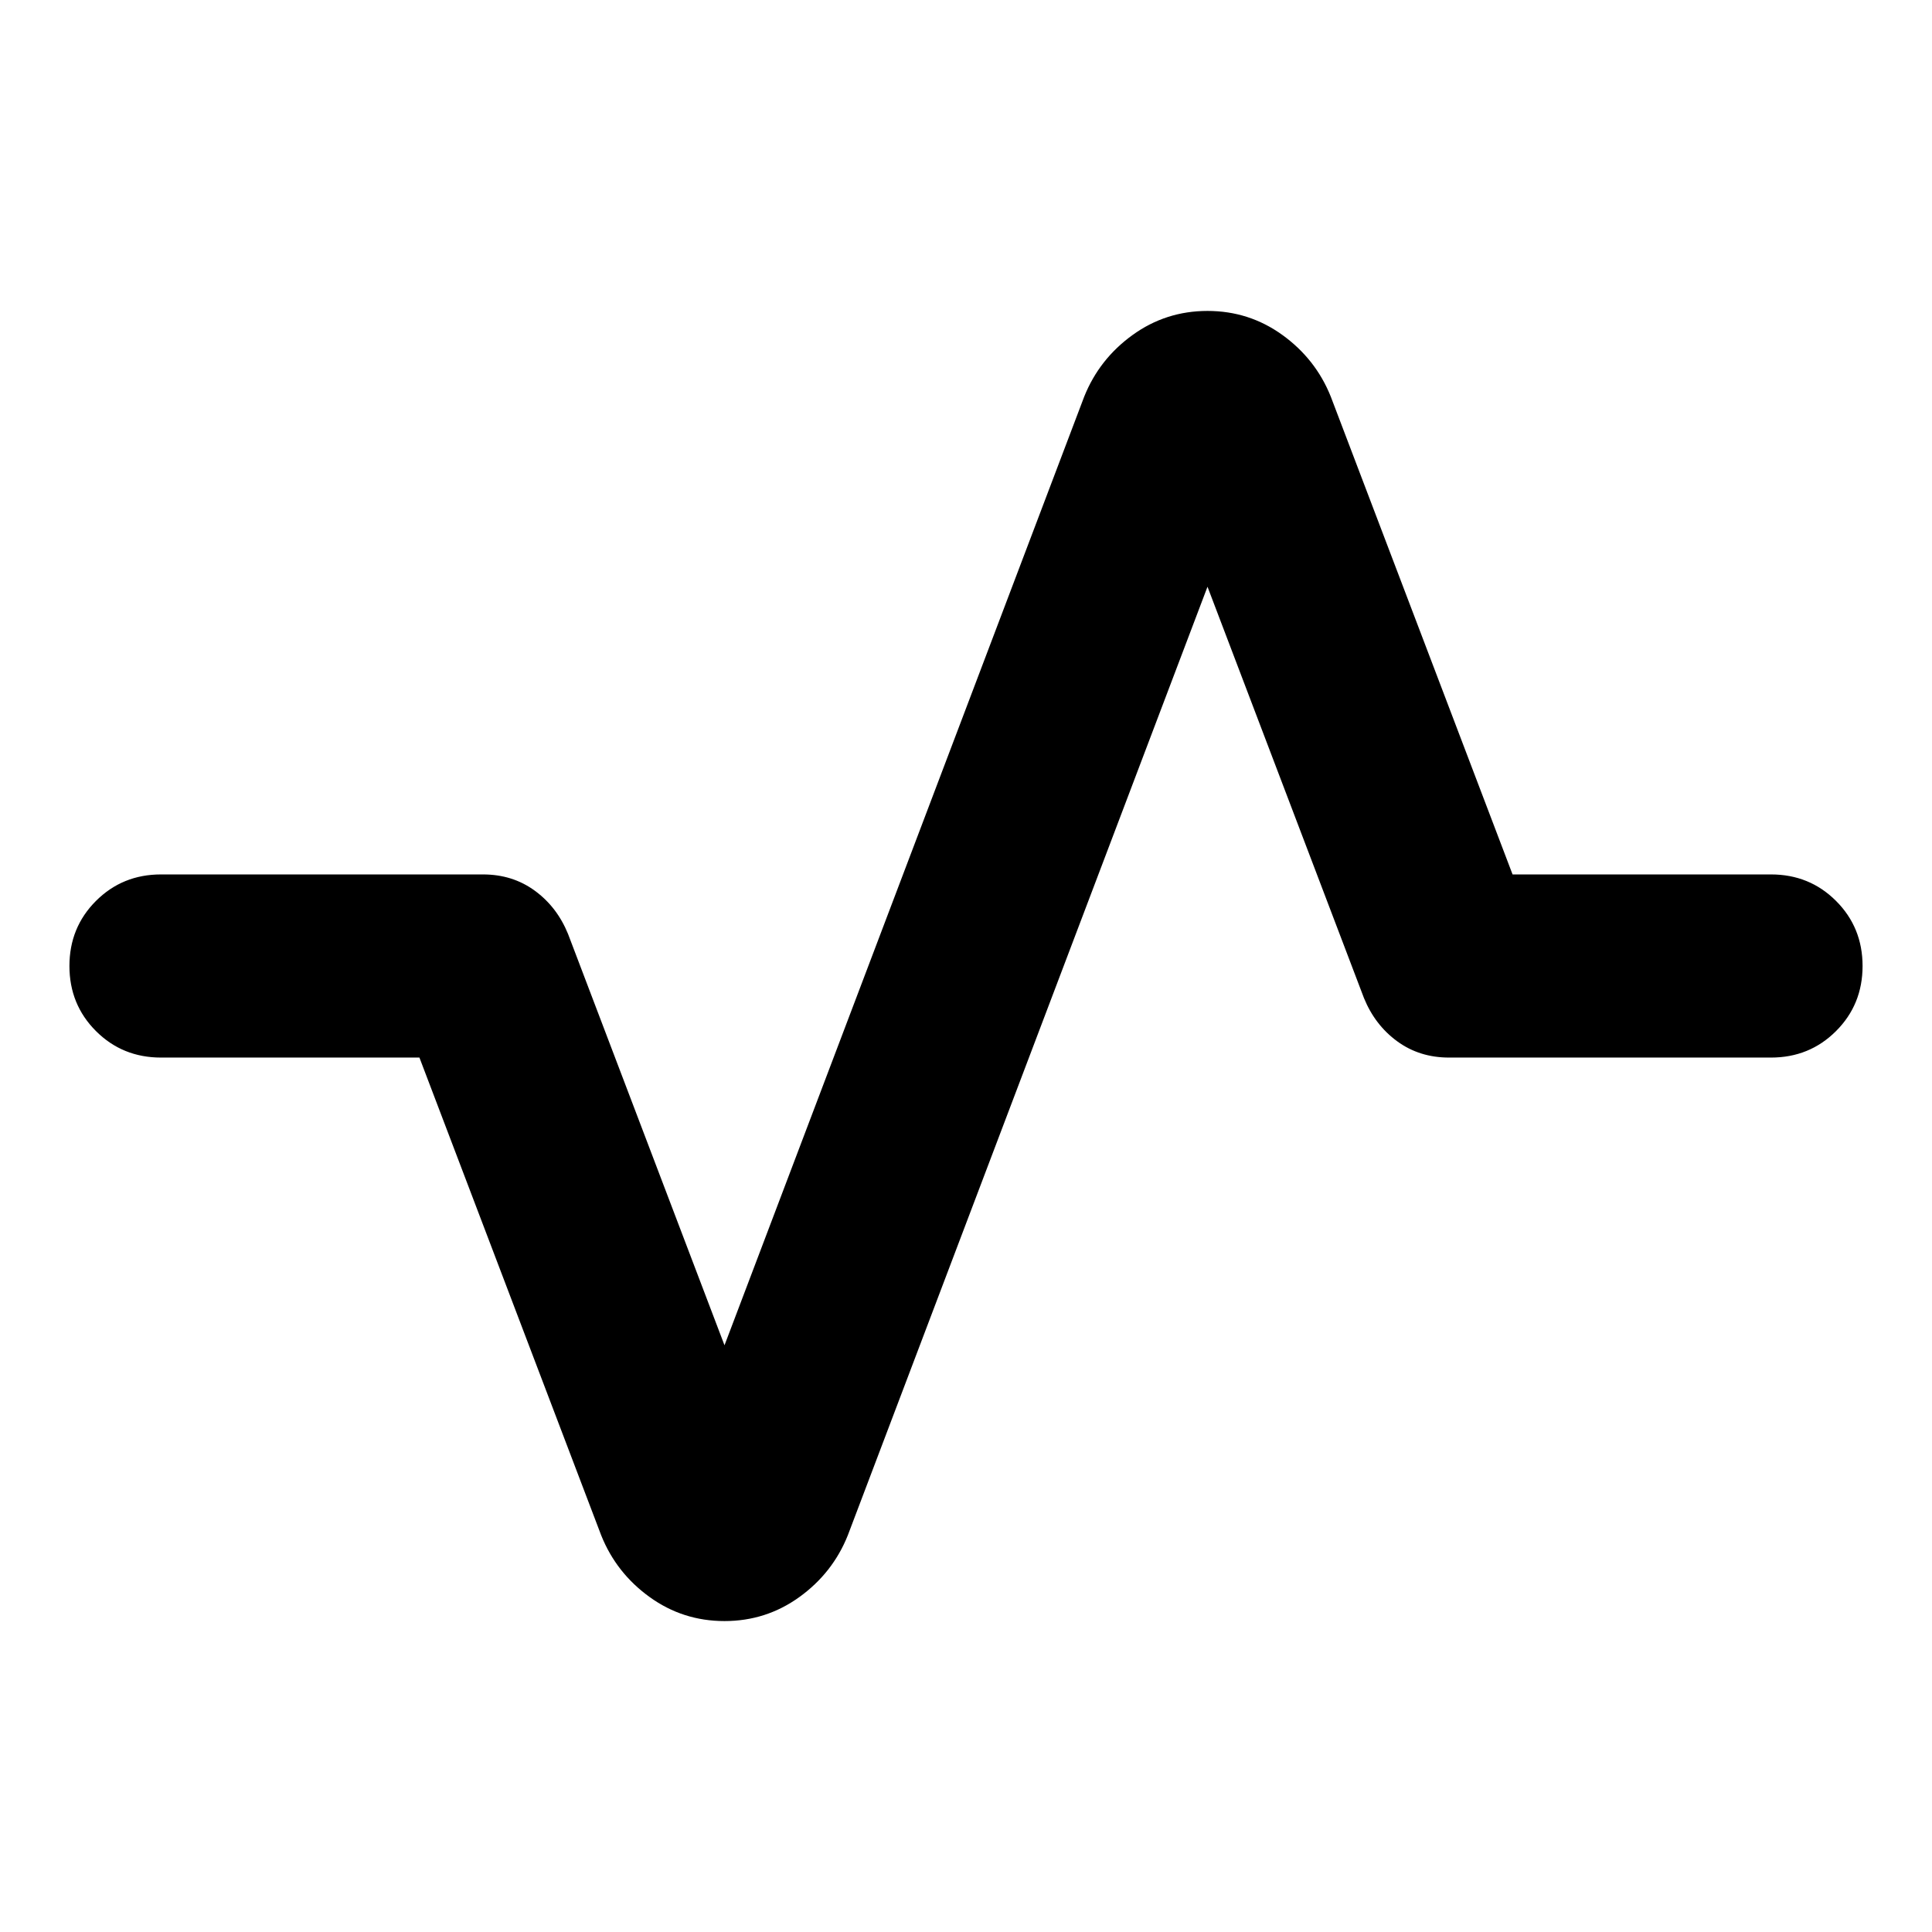<svg xmlns="http://www.w3.org/2000/svg" height="24" viewBox="0 -960 960 960" width="24"><path d="M360-154.5q-20.674 0-37.228-11.956-16.555-11.957-24.033-30.631L208.413-434.5H80q-19.152 0-32.326-13.174T34.5-480q0-19.152 13.174-32.326T80-525.5h160q14.674 0 25.728 8.076 11.055 8.076 16.533 21.511L360-291.544l178.739-471.369q7.478-18.674 24.033-30.631Q579.326-805.5 600-805.5q20.674 0 37.228 11.956 16.555 11.957 24.033 30.631L751.587-525.5H880q19.152 0 32.326 13.174T925.5-480q0 19.152-13.174 32.326T880-434.5H720q-14.674 0-25.728-8.076-11.055-8.076-16.533-21.511L600-668.456 421.261-197.087q-7.478 18.674-24.033 30.631Q380.674-154.5 360-154.5Z"/></svg>